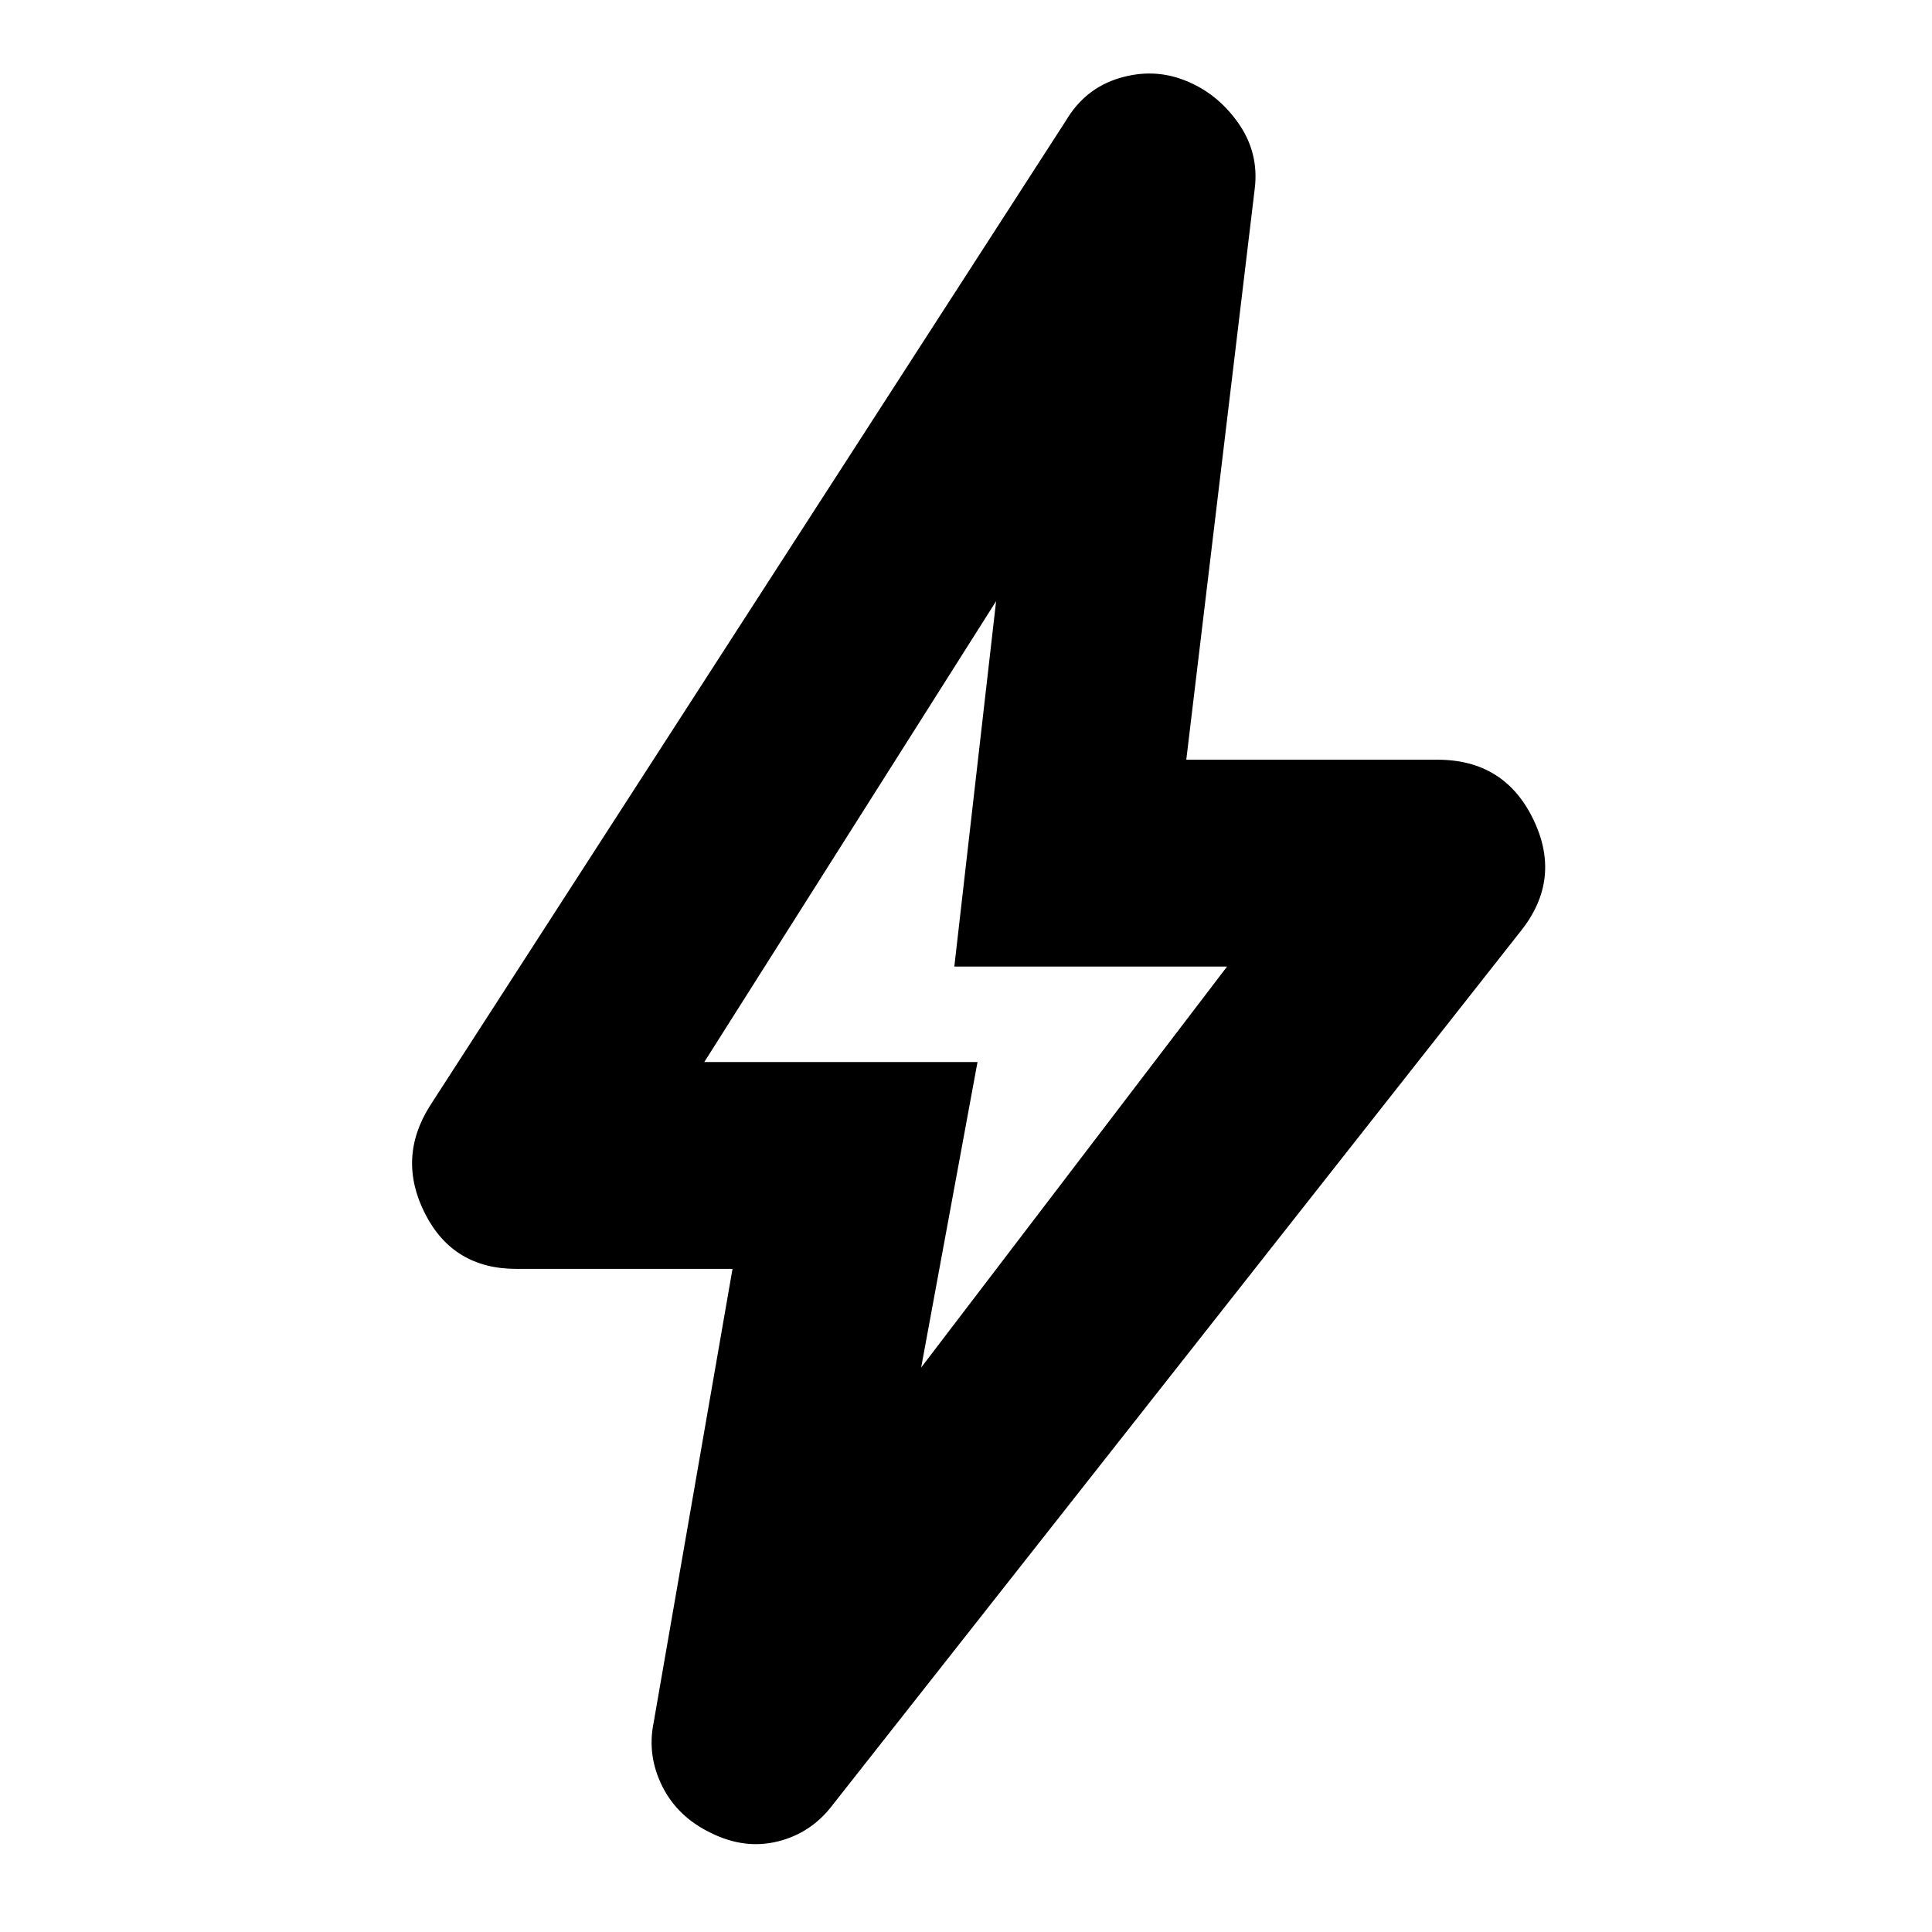 <svg xmlns="http://www.w3.org/2000/svg" height="20" viewBox="0 -960 960 960" width="20"><path d="m457.72-280.48 152-199.24H474.2l20.76-181.56-145 229h135.76l-28 151.8Zm-93.74-49.02H256.57q-31.4 0-45.35-27.41-13.96-27.42 2.24-53.33l316.21-489.85q9.48-15.95 26.44-21.07 16.96-5.12 32.67 1.12 15.96 6.24 26.44 21.07 10.48 14.84 8.24 32.8l-34 283.67h124.89q33.15 0 47.49 29.53 14.33 29.54-5.86 55.21L413.52-62.87q-10.48 13.72-26.93 17.84-16.46 4.12-33.18-4.12-16.71-8-24.31-23.22-7.6-15.22-4.36-31.41l39.24-225.72Zm115.74-141.02Z"/></svg>
